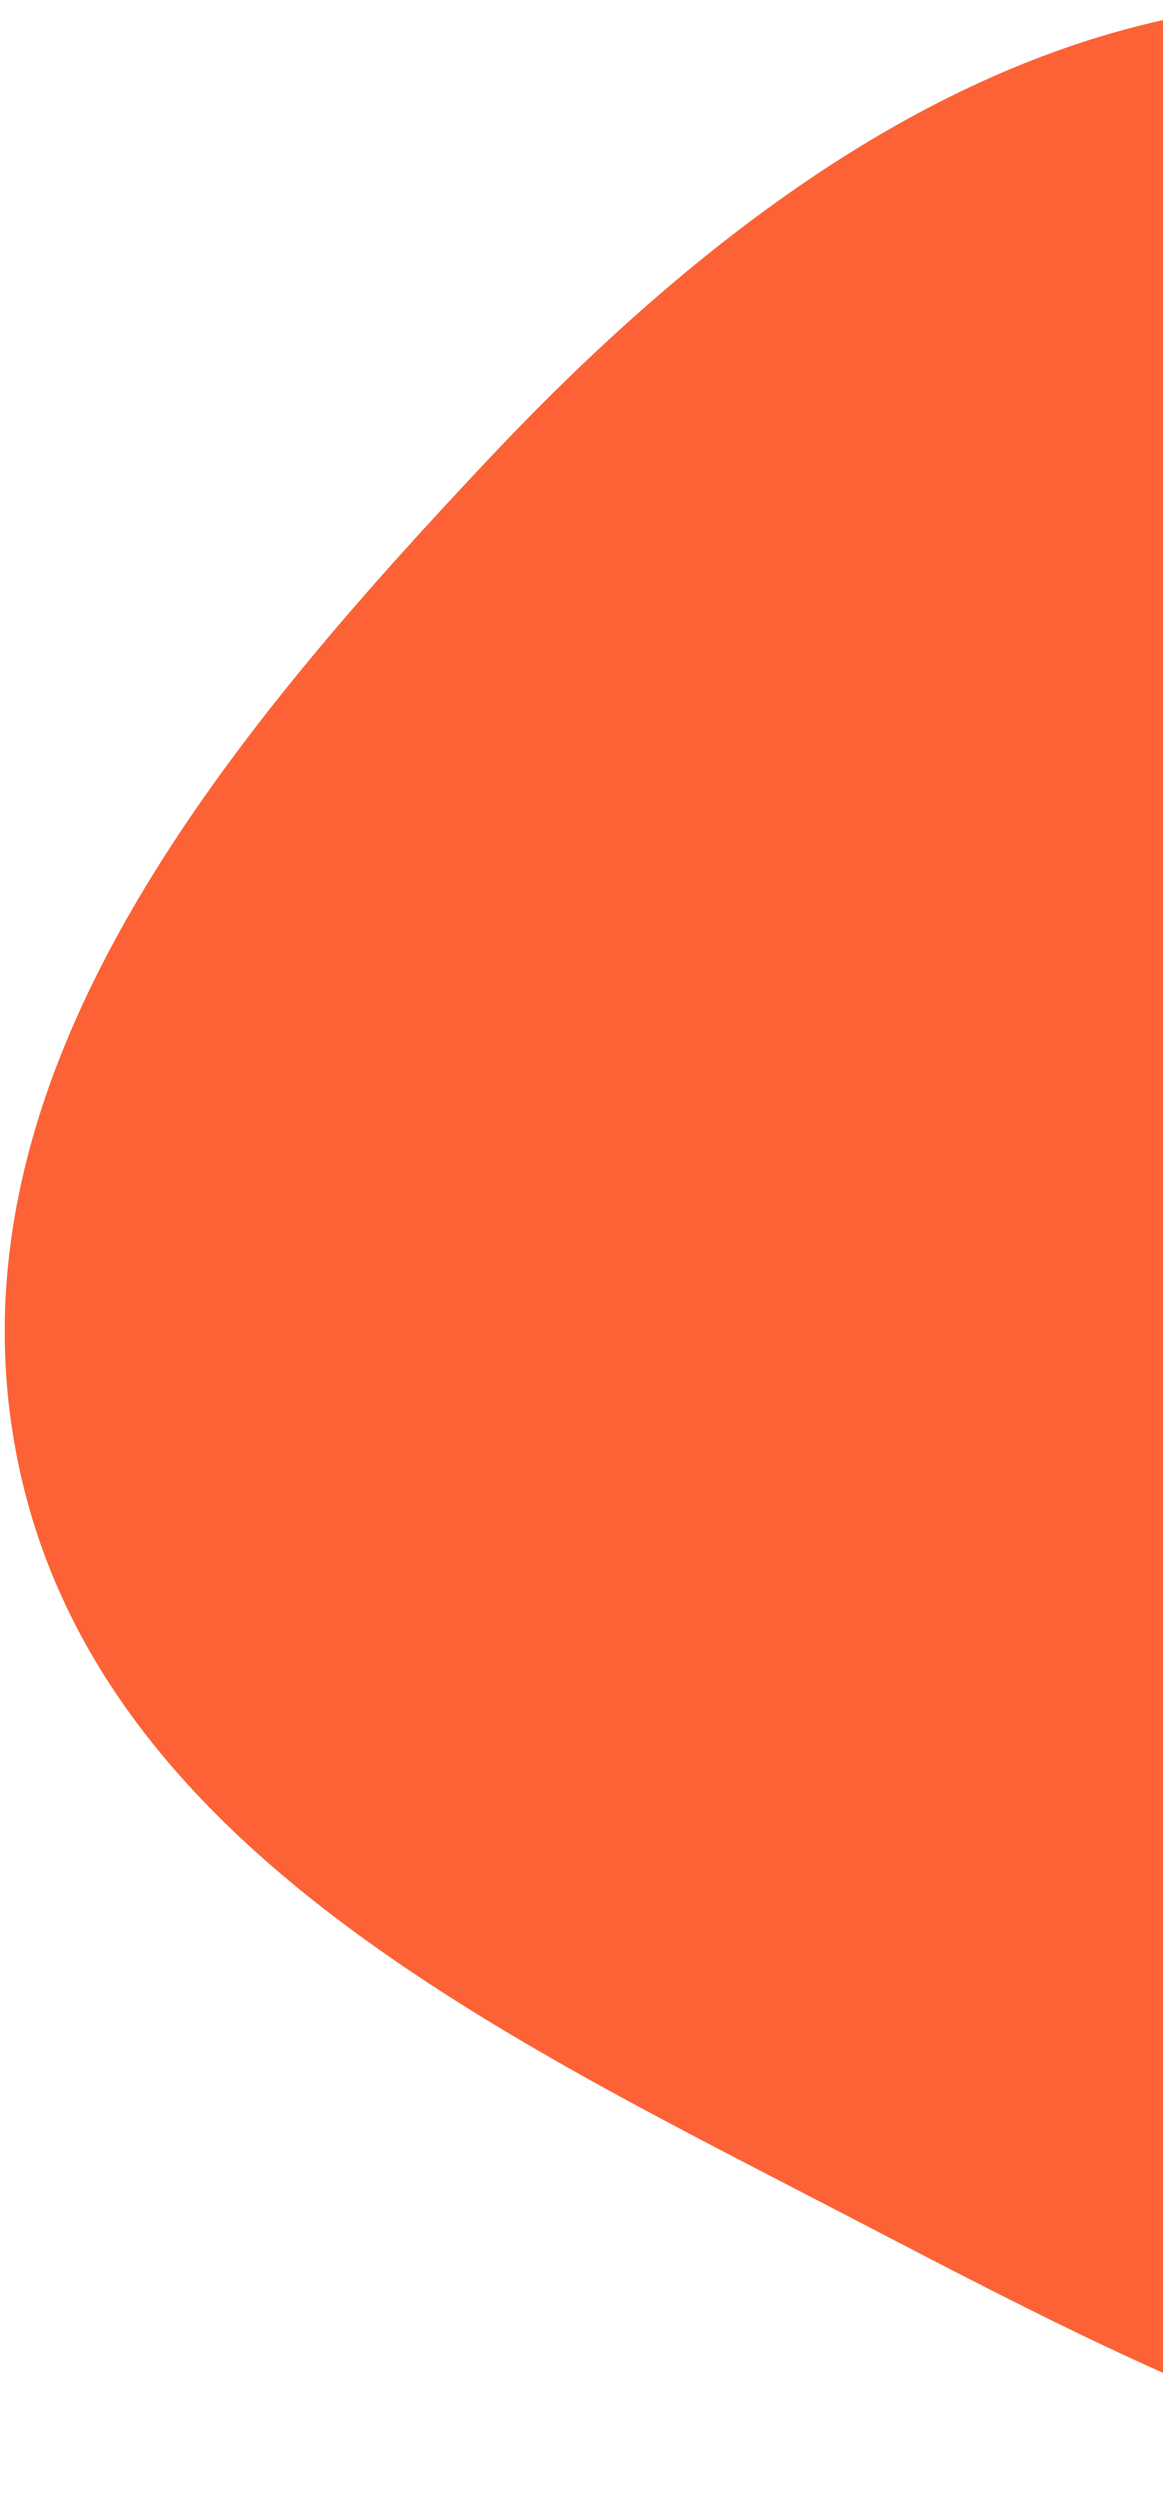 <svg width="168" height="361" viewBox="0 0 168 361" fill="none" xmlns="http://www.w3.org/2000/svg">
<path fill-rule="evenodd" clip-rule="evenodd" d="M199.998 0.447C248.842 3.78 283.395 43.614 312.692 82.838C341.68 121.65 365.068 165.016 358.791 213.05C351.438 269.325 329.299 329.957 277.399 352.92C225.738 375.778 170.138 344.72 119.988 318.712C70.209 292.897 13.213 265.355 2.435 210.326C-8.303 155.498 32.262 106.997 70.556 66.316C105.468 29.228 149.182 -3.021 199.998 0.447Z" fill="#FC6235"/>
</svg>
